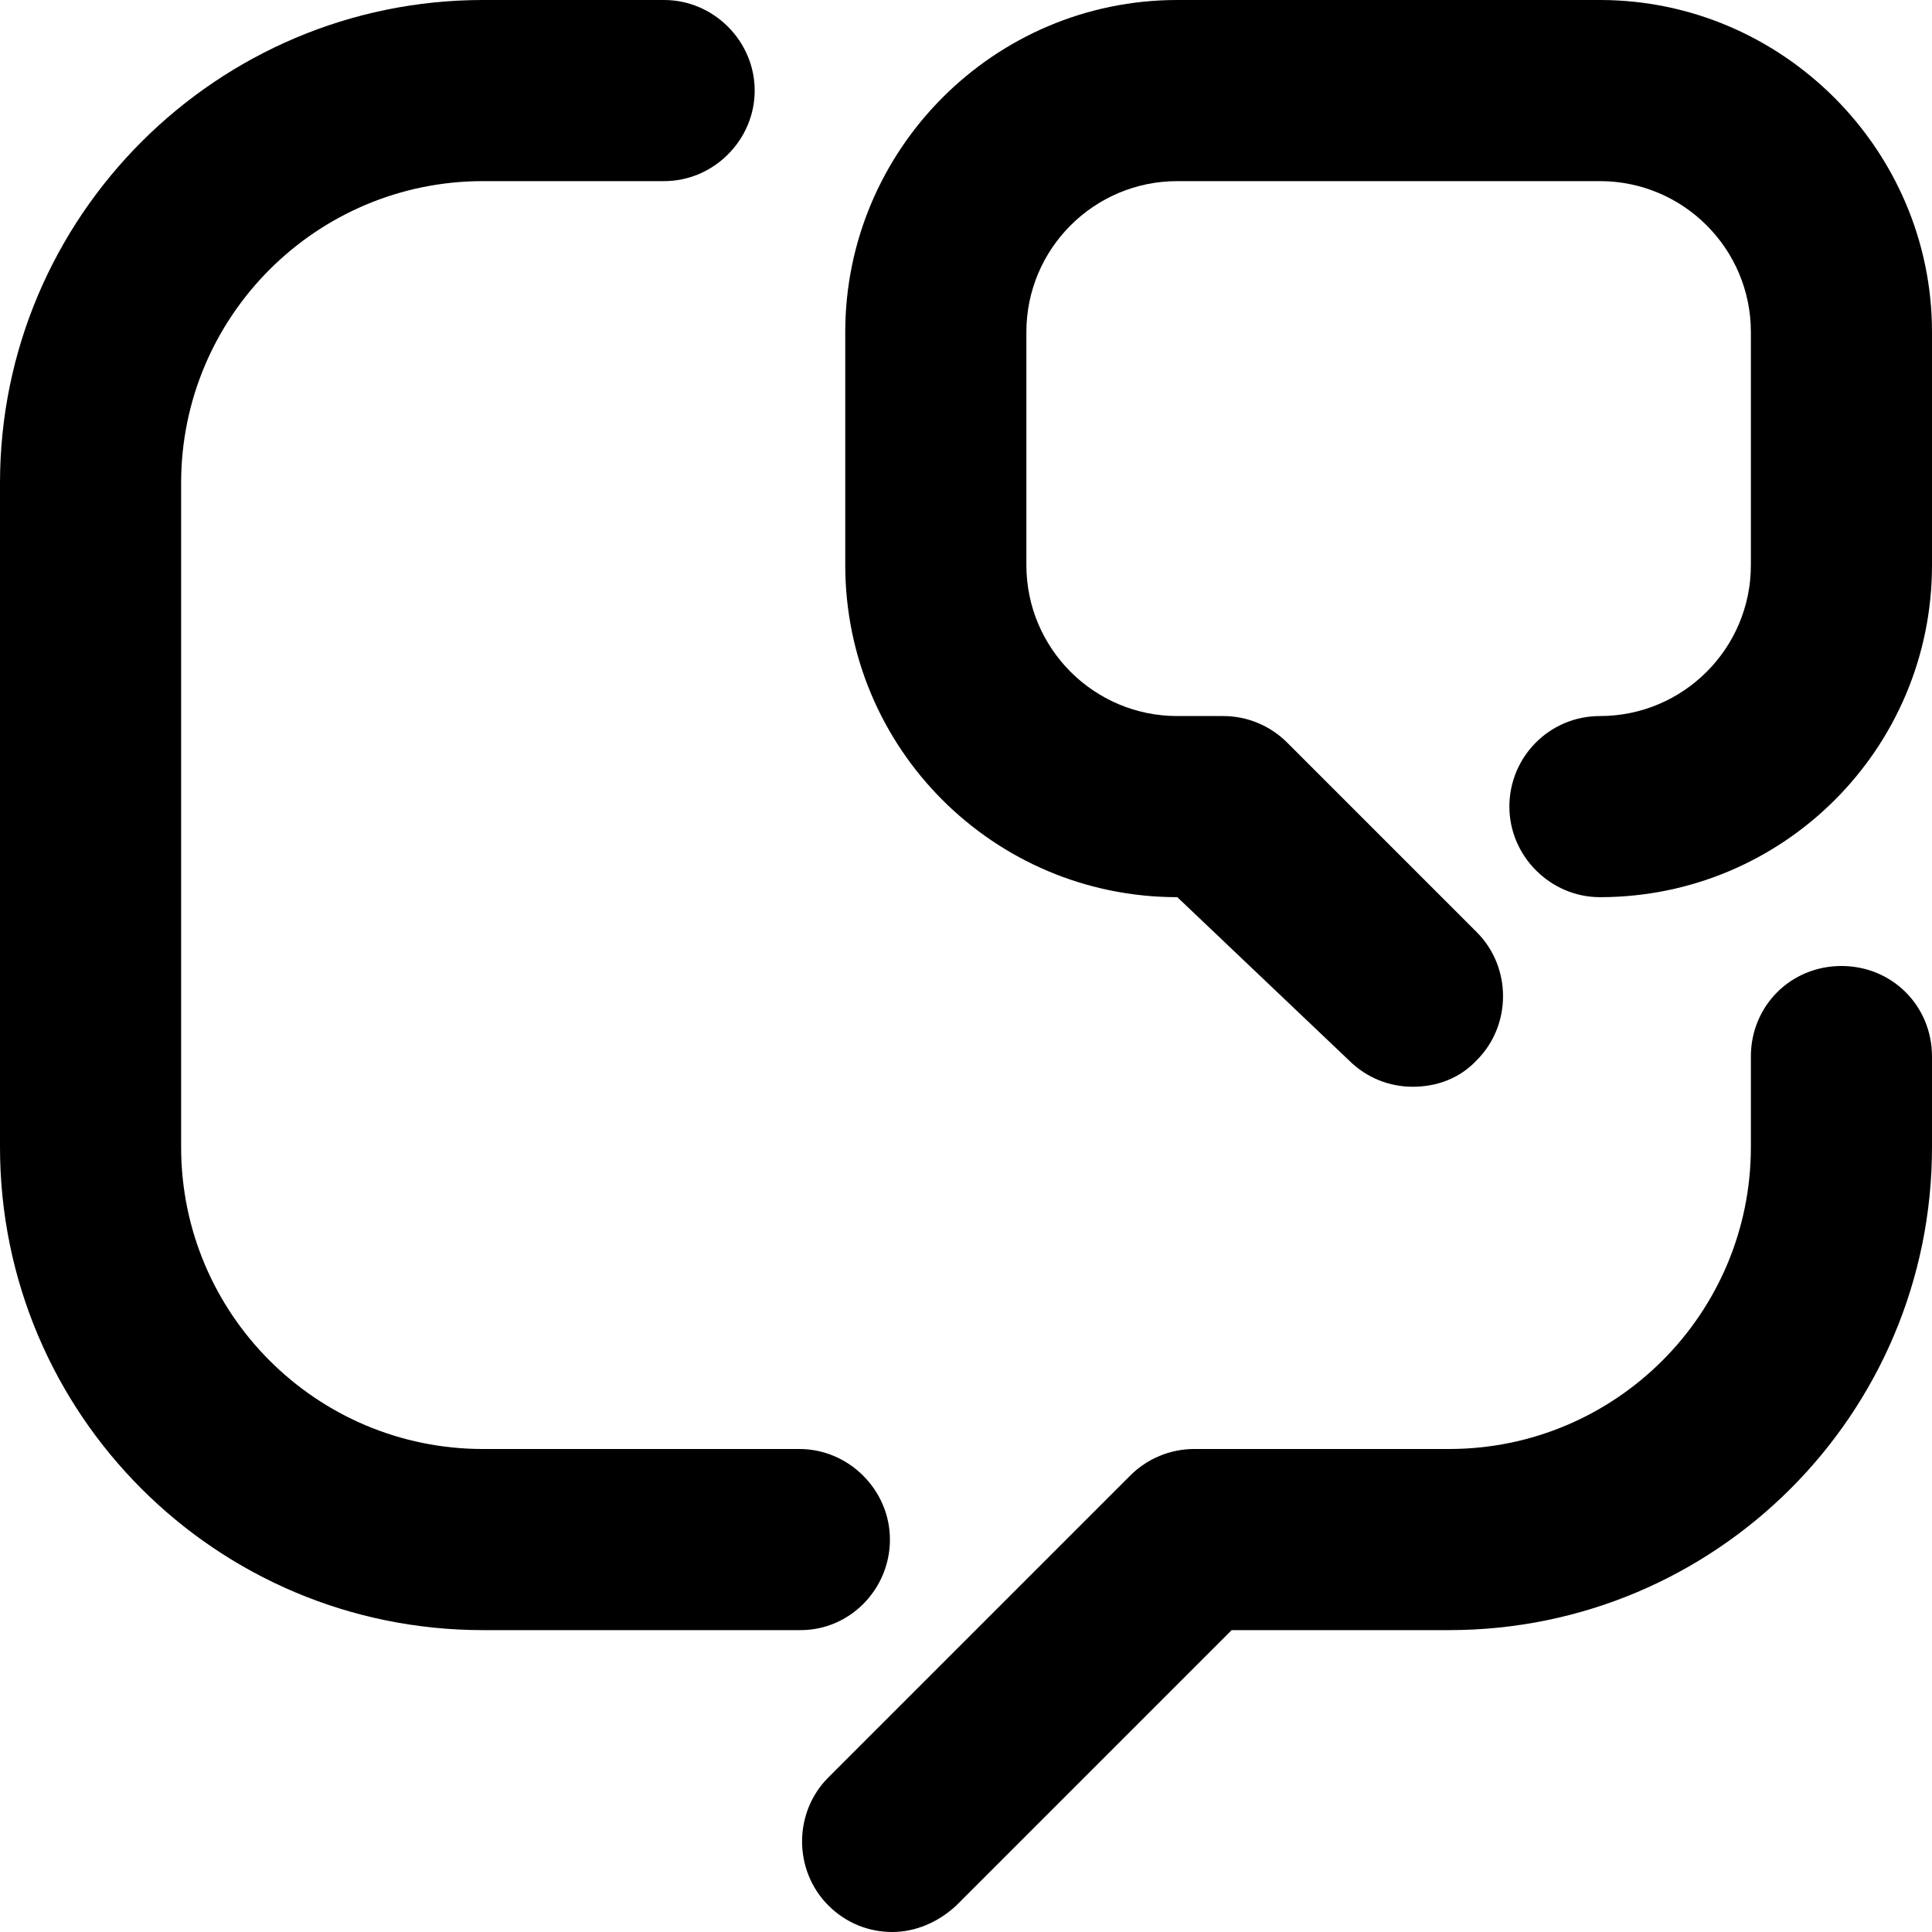 <svg viewBox="0 0 16 16" xmlns="http://www.w3.org/2000/svg"><path d="M11.7 9C11.51 9 11.32 8.93 11.17 8.78L9.75 7.43C8.23 7.43 7 6.2 7 4.68V2.75C7 1.24 8.23 0 9.75 0H13.25C14.76 0 16 1.24 16 2.75V4.68C16 6.2 14.77 7.43 13.25 7.43C12.84 7.43 12.5 7.09 12.5 6.68C12.5 6.27 12.83 5.93 13.25 5.93C13.94 5.93 14.5 5.37 14.5 4.68V2.75C14.5 2.06 13.94 1.5 13.25 1.5H9.75C9.06 1.5 8.5 2.06 8.5 2.75V4.68C8.5 5.37 9.06 5.93 9.75 5.93H10.13C10.33 5.93 10.52 6.01 10.66 6.15L12.23 7.72C12.52 8.01 12.52 8.49 12.23 8.78C12.09 8.93 11.9 9 11.7 9Z"/><path d="M7.39 16C7.2 16 7.01 15.93 6.86 15.78C6.57 15.49 6.57 15.01 6.86 14.72L9.36 12.22C9.5 12.08 9.69 12 9.89 12H12C13.38 12 14.5 10.88 14.5 9.5V8.75C14.5 8.33 14.83 8 15.25 8C15.67 8 16 8.33 16 8.75V9.5C16 11.71 14.21 13.5 12 13.5H10.2L7.92 15.78C7.77 15.92 7.58 16 7.39 16Z"/><path d="M6.63 13.5H4C1.79 13.5 0 11.71 0 9.5V4C0 1.79 1.8 0 4 0H5.5C5.91 0 6.25 0.34 6.25 0.75C6.25 1.16 5.91 1.5 5.5 1.5H4C2.62 1.5 1.5 2.62 1.5 4V9.5C1.5 10.88 2.62 12 4 12H6.62C7.03 12 7.37 12.34 7.37 12.75C7.37 13.16 7.04 13.5 6.63 13.5Z"/></svg>